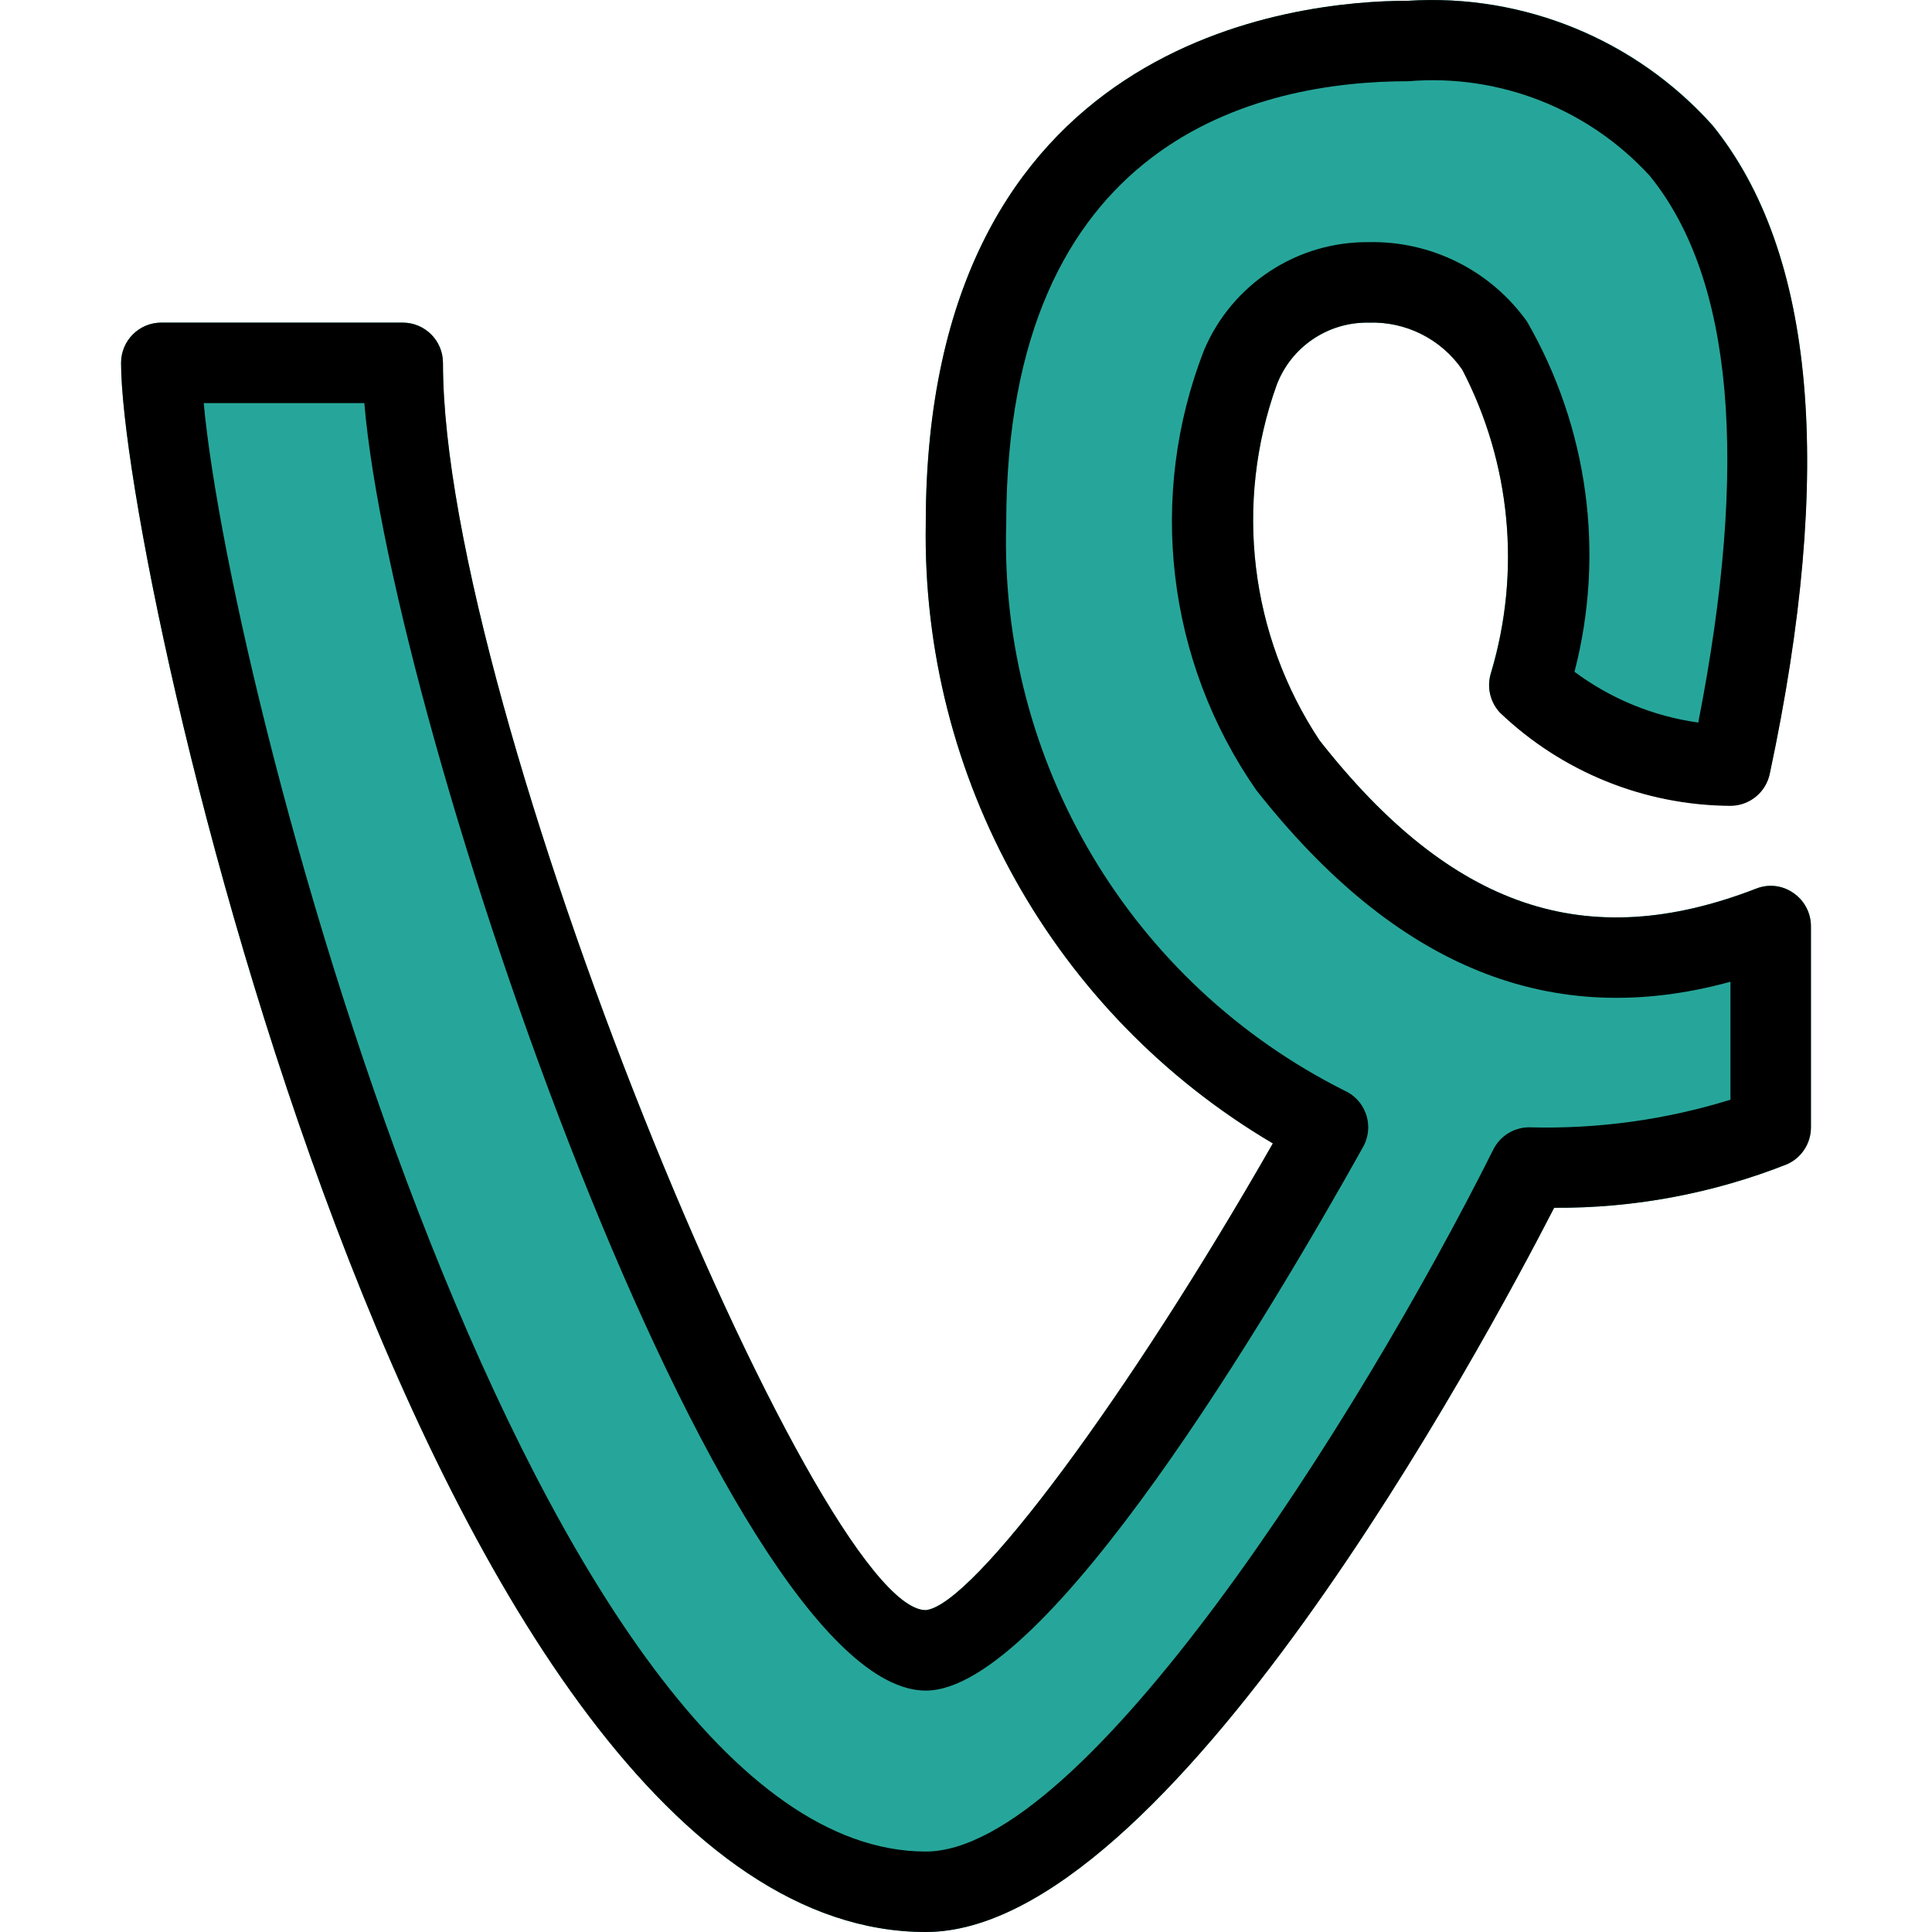 <?xml version="1.0" encoding="iso-8859-1"?>
<!-- Generator: Adobe Illustrator 19.0.0, SVG Export Plug-In . SVG Version: 6.00 Build 0)  -->
<svg version="1.1" id="Capa_1" xmlns="http://www.w3.org/2000/svg" xmlns:xlink="http://www.w3.org/1999/xlink" x="0px" y="0px"
	 viewBox="0 0 512.198 512.198" style="enable-background:new 0 0 512.198 512.198;" xml:space="preserve">
<path style="fill:#26A69A;" d="M475.448,236.742c-2.88-2.045-6.604-2.479-9.877-1.152c-45.035,17.387-80.683,5.312-115.755-39.317
	c-18.434-27.846-22.641-62.759-11.349-94.187c3.807-10.083,13.522-16.702,24.299-16.555c9.854-0.388,19.228,4.267,24.875,12.352
	c12.913,24.802,15.646,53.663,7.616,80.448c-1.146,3.657-0.242,7.647,2.368,10.453c16.461,15.771,38.344,24.629,61.141,24.747
	c5.062-0.009,9.42-3.574,10.432-8.533c17.067-80.405,12.032-138.219-15.189-171.84c-20.4-22.737-50.089-34.882-80.576-32.96
	c-30.037,0-128,10.005-128,138.667c-1.119,67.327,34.029,130.062,92.032,164.267c-38.165,66.795-79.445,122.517-92.032,123.733
	c-28.779,0-128-238.613-128-330.667c0-5.891-4.776-10.667-10.667-10.667h-64c-5.891,0-10.667,4.776-10.667,10.667
	c0,55.787,80.789,416,213.333,416c64.171,0,147.755-155.371,166.592-192c21.106,0.14,42.042-3.771,61.675-11.52
	c3.9-1.702,6.415-5.559,6.4-9.813v-53.333C480.093,242.014,478.353,238.726,475.448,236.742z"/>
<path d="M245.432,512.198c-132.544,0-213.333-360.213-213.333-416c0-5.891,4.776-10.667,10.667-10.667h64
	c5.891,0,10.667,4.776,10.667,10.667c0,92.053,99.2,330.667,128,330.667c12.587-1.216,53.867-56.939,92.011-123.733
	c-57.994-34.21-93.134-96.944-92.011-164.267c0-128.661,97.984-138.667,128-138.667c30.504-1.888,60.192,10.295,80.576,33.067
	c27.2,33.621,32.341,91.435,15.189,171.84c-1.012,4.959-5.37,8.524-10.432,8.533c-22.791-0.125-44.67-8.973-61.141-24.725
	c-2.602-2.81-3.498-6.8-2.347-10.453c8.02-26.786,5.289-55.643-7.616-80.448c-5.618-8.144-15.009-12.851-24.896-12.48
	c-10.785-0.156-20.51,6.464-24.32,16.555c-11.295,31.43-7.08,66.348,11.371,94.187c35.051,44.651,70.805,56.747,115.755,39.317
	c3.275-1.311,6.991-0.878,9.877,1.152c2.905,1.984,4.644,5.272,4.651,8.789v53.333c0.015,4.255-2.5,8.111-6.4,9.813
	c-19.632,7.748-40.569,11.659-61.675,11.52C393.187,356.827,309.603,512.198,245.432,512.198z M54.008,106.865
	c7.595,81.92,89.024,384,191.424,384c41.813,0,114.475-114.155,150.464-186.112c1.808-3.609,5.499-5.888,9.536-5.888
	c18.059,0.498,36.076-1.974,53.333-7.317v-31.275c-47.488,13.035-88.725-3.776-125.739-50.837
	c-23.746-34.174-28.913-77.928-13.781-116.693c7.419-17.423,24.583-28.681,43.52-28.544c16.646-0.386,32.402,7.5,42.069,21.056
	c16.203,28.101,20.723,61.442,12.587,92.843c9.632,7.173,20.916,11.803,32.811,13.461c13.525-68.949,9.237-117.675-12.8-144.875
	c-16.285-17.846-39.922-27.136-64-25.152c-39.829,0-106.667,15.253-106.667,117.333c-1.869,63.234,33.074,121.823,89.6,150.229
	c5.392,2.372,7.84,8.667,5.468,14.059c-0.131,0.298-0.276,0.59-0.433,0.874c-24.235,43.371-83.84,144.171-115.968,144.171
	c-53.547,0-141.44-253.867-148.843-341.333H54.008z"/>
<g>
</g>
<g>
</g>
<g>
</g>
<g>
</g>
<g>
</g>
<g>
</g>
<g>
</g>
<g>
</g>
<g>
</g>
<g>
</g>
<g>
</g>
<g>
</g>
<g>
</g>
<g>
</g>
<g>
</g>
</svg>

